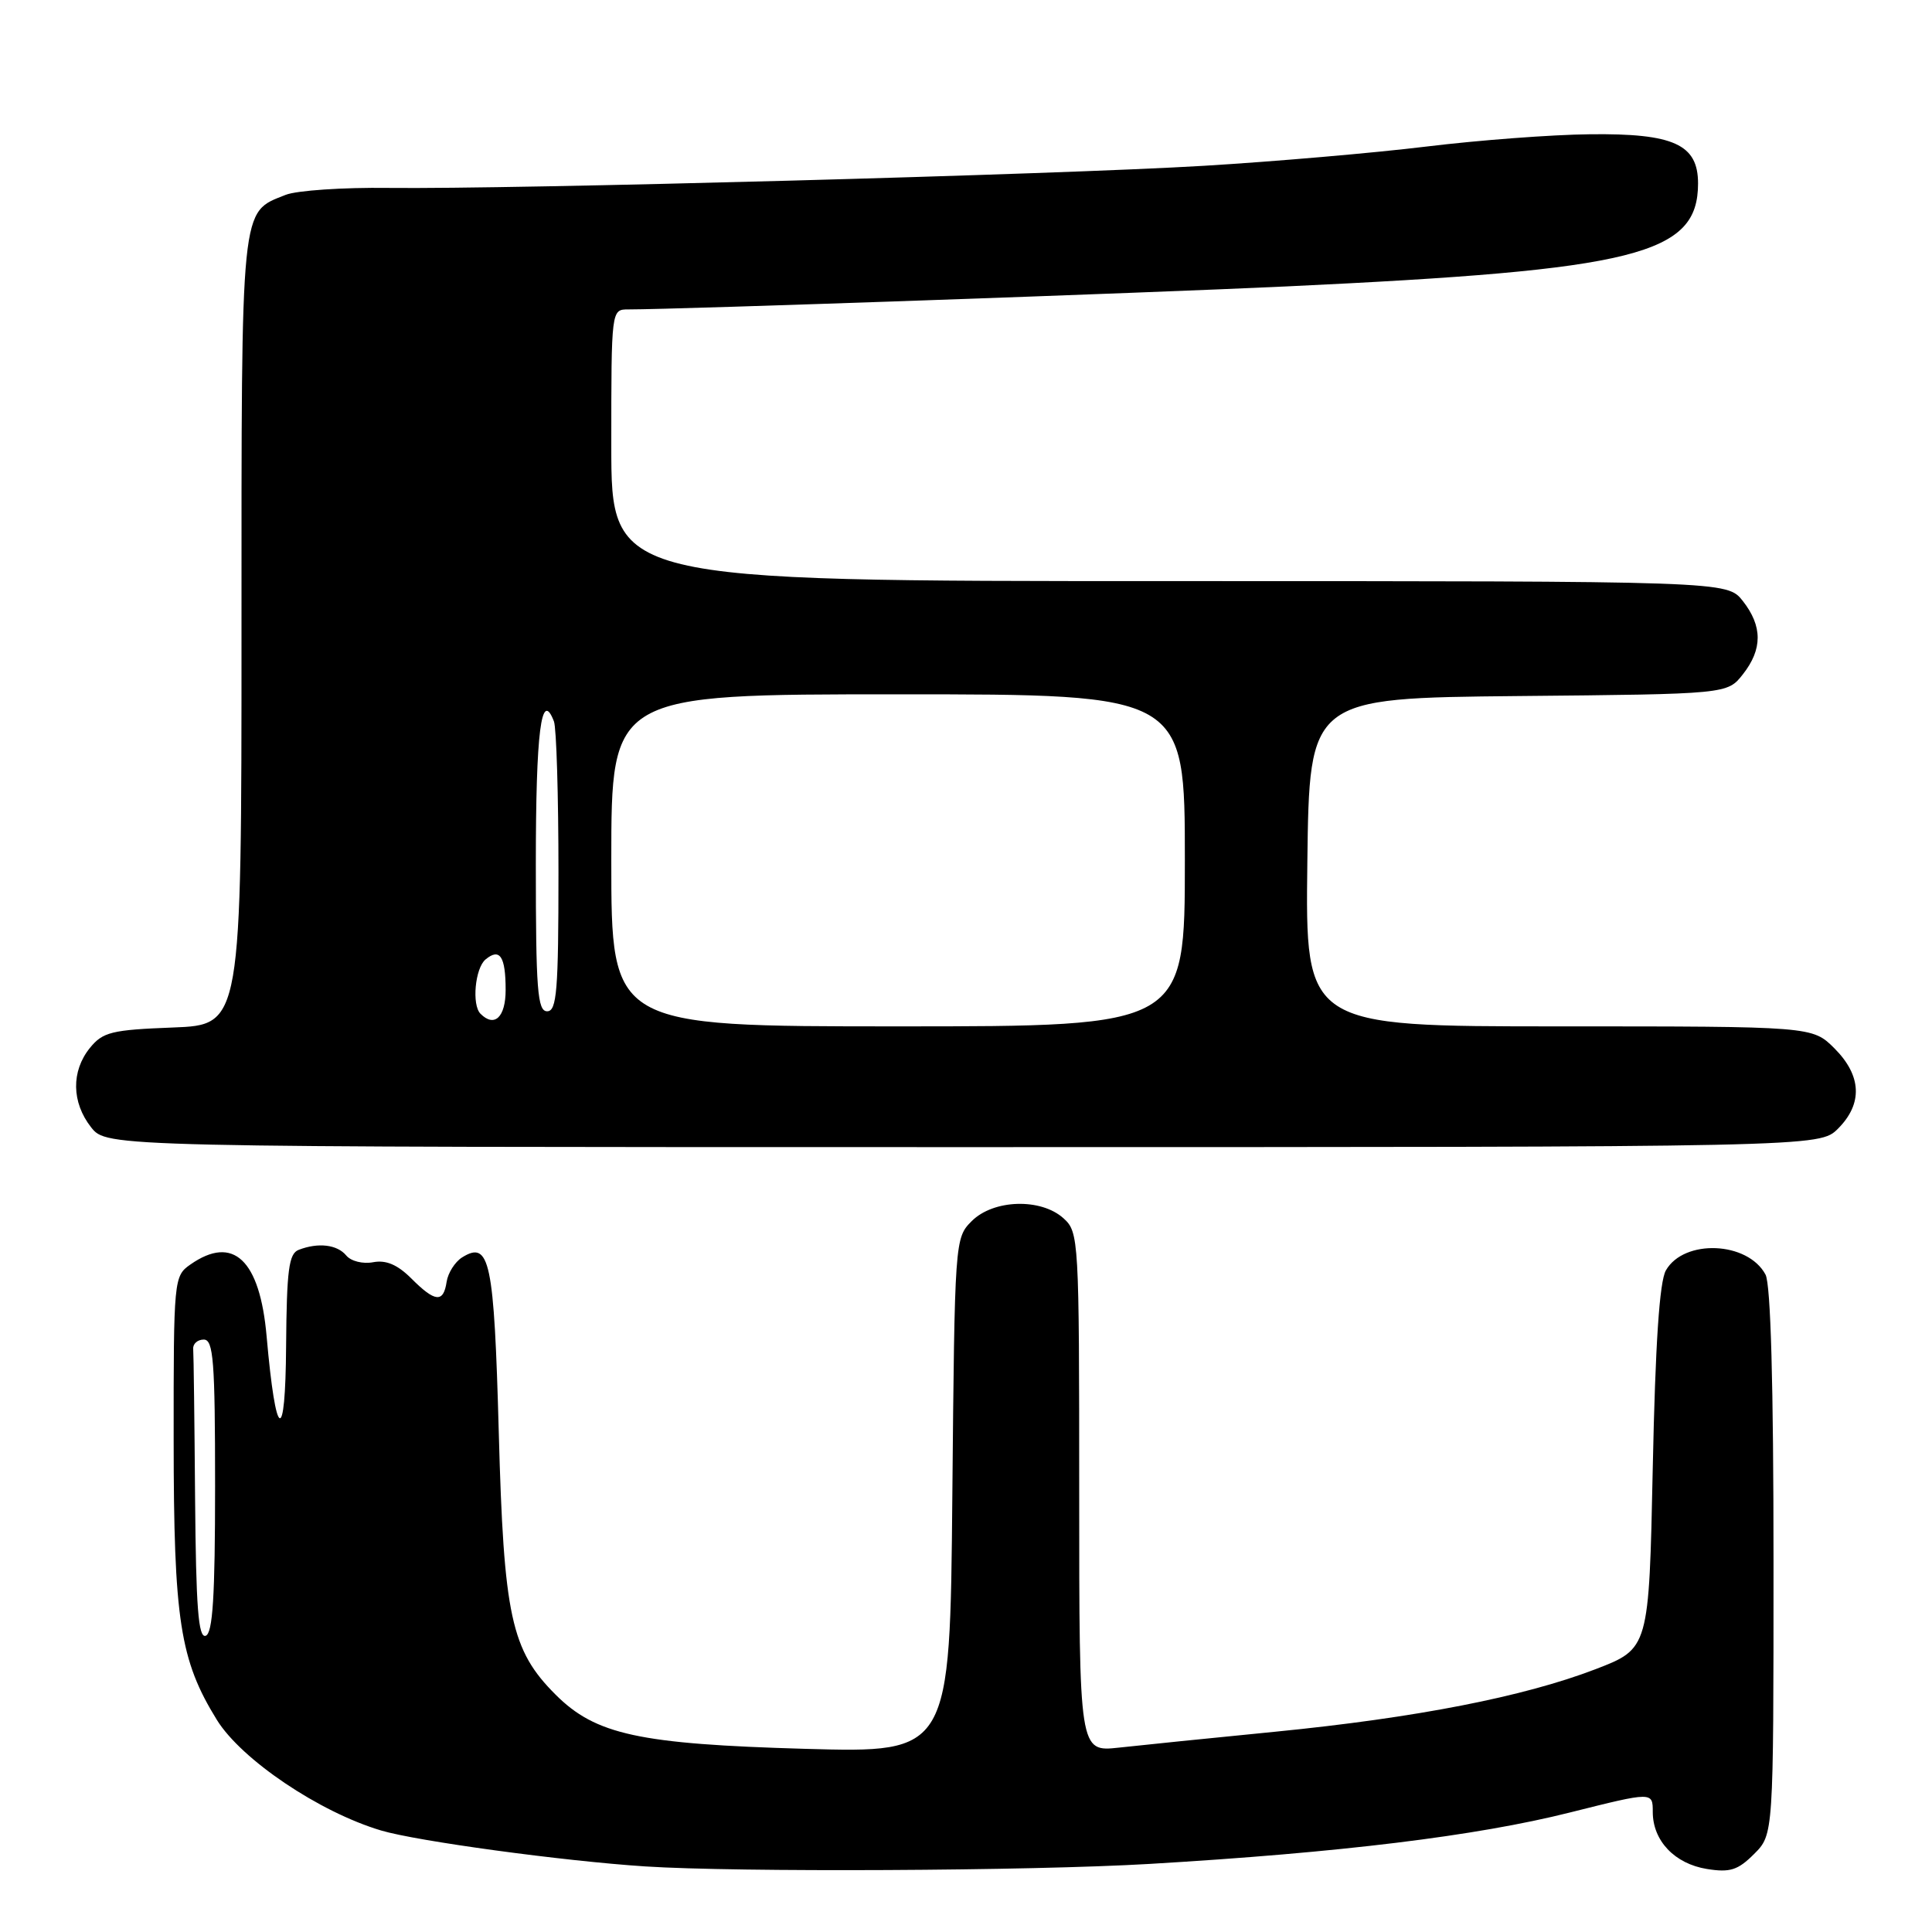 <?xml version="1.0" encoding="UTF-8" standalone="no"?>
<!DOCTYPE svg PUBLIC "-//W3C//DTD SVG 1.1//EN" "http://www.w3.org/Graphics/SVG/1.1/DTD/svg11.dtd" >
<svg xmlns="http://www.w3.org/2000/svg" xmlns:xlink="http://www.w3.org/1999/xlink" version="1.1" viewBox="0 0 256 256">
 <g >
 <path fill="currentColor"
d=" M 152.29 246.98 C 177.54 245.49 195.65 243.28 208.04 240.16 C 219.00 237.41 219.00 237.41 219.00 240.09 C 219.00 243.91 221.90 246.96 226.18 247.65 C 229.24 248.14 230.28 247.81 232.43 245.66 C 235.00 243.09 235.00 243.09 235.00 206.98 C 235.00 183.44 234.63 170.18 233.94 168.89 C 231.59 164.49 223.14 164.14 220.74 168.33 C 219.89 169.82 219.34 178.05 219.00 194.48 C 218.50 218.45 218.50 218.45 211.41 221.18 C 201.85 224.84 187.68 227.61 169.00 229.46 C 160.47 230.30 151.14 231.25 148.25 231.57 C 143.00 232.14 143.00 232.14 143.00 197.73 C 143.00 164.14 142.95 163.26 140.92 161.43 C 137.93 158.73 131.64 158.92 128.76 161.80 C 126.52 164.04 126.50 164.30 126.19 198.16 C 125.88 232.27 125.88 232.27 106.69 231.73 C 84.68 231.10 78.92 229.85 73.62 224.55 C 67.72 218.66 66.75 214.16 66.09 189.80 C 65.47 167.02 64.90 164.32 61.22 166.62 C 60.28 167.22 59.36 168.67 59.18 169.85 C 58.76 172.67 57.65 172.56 54.49 169.39 C 52.66 167.57 51.15 166.93 49.45 167.25 C 48.09 167.51 46.51 167.12 45.88 166.36 C 44.68 164.91 42.17 164.61 39.58 165.61 C 38.27 166.11 37.99 168.26 37.91 178.36 C 37.82 191.62 36.56 191.00 35.33 177.09 C 34.44 166.91 30.90 163.58 25.22 167.56 C 23.04 169.08 23.00 169.52 23.01 190.81 C 23.02 214.69 23.84 219.97 28.74 227.90 C 32.00 233.16 42.30 240.11 50.50 242.55 C 55.23 243.96 74.58 246.60 85.50 247.31 C 97.59 248.10 136.55 247.91 152.29 246.98 Z  M 243.55 149.55 C 246.85 146.24 246.68 142.53 243.08 138.92 C 240.15 136.00 240.15 136.00 206.56 136.00 C 172.96 136.00 172.96 136.00 173.23 114.25 C 173.50 92.50 173.50 92.50 201.19 92.23 C 228.88 91.97 228.88 91.97 230.94 89.35 C 233.56 86.02 233.55 82.97 230.93 79.63 C 228.85 77.00 228.85 77.00 154.93 77.00 C 81.00 77.00 81.00 77.00 81.00 59.00 C 81.00 41.00 81.00 41.00 83.25 41.00 C 89.87 41.00 151.55 38.84 170.50 37.95 C 216.92 35.77 225.00 33.75 225.00 24.30 C 225.00 19.13 221.77 17.66 210.68 17.79 C 205.63 17.84 195.88 18.58 189.00 19.42 C 182.12 20.26 168.85 21.41 159.50 21.97 C 140.03 23.14 67.91 25.09 51.50 24.90 C 45.45 24.82 39.31 25.24 37.85 25.82 C 31.83 28.22 32.00 26.52 32.00 83.62 C 32.00 135.80 32.00 135.80 22.91 136.15 C 14.79 136.46 13.62 136.75 11.91 138.86 C 9.42 141.94 9.48 146.07 12.07 149.37 C 14.15 152.00 14.15 152.00 127.62 152.00 C 241.09 152.00 241.09 152.00 243.55 149.55 Z  M 25.85 198.58 C 25.77 188.36 25.66 179.44 25.60 178.75 C 25.54 178.06 26.18 177.50 27.00 177.50 C 28.28 177.50 28.50 180.32 28.50 196.92 C 28.50 211.56 28.19 216.44 27.25 216.75 C 26.28 217.07 25.97 212.95 25.85 198.58 Z  M 81.00 114.00 C 81.00 92.00 81.00 92.00 119.00 92.00 C 157.00 92.00 157.00 92.00 157.00 114.00 C 157.00 136.00 157.00 136.00 119.00 136.00 C 81.00 136.00 81.00 136.00 81.00 114.00 Z  M 63.67 134.33 C 62.49 133.16 62.95 128.28 64.34 127.13 C 66.23 125.56 67.00 126.73 67.00 131.17 C 67.00 134.78 65.52 136.19 63.67 134.33 Z  M 71.00 114.56 C 71.00 96.93 71.72 91.22 73.40 95.59 C 73.73 96.45 74.00 105.45 74.00 115.58 C 74.00 131.29 73.78 134.00 72.50 134.00 C 71.22 134.00 71.00 131.17 71.00 114.56 Z "/>
</g>
</svg>